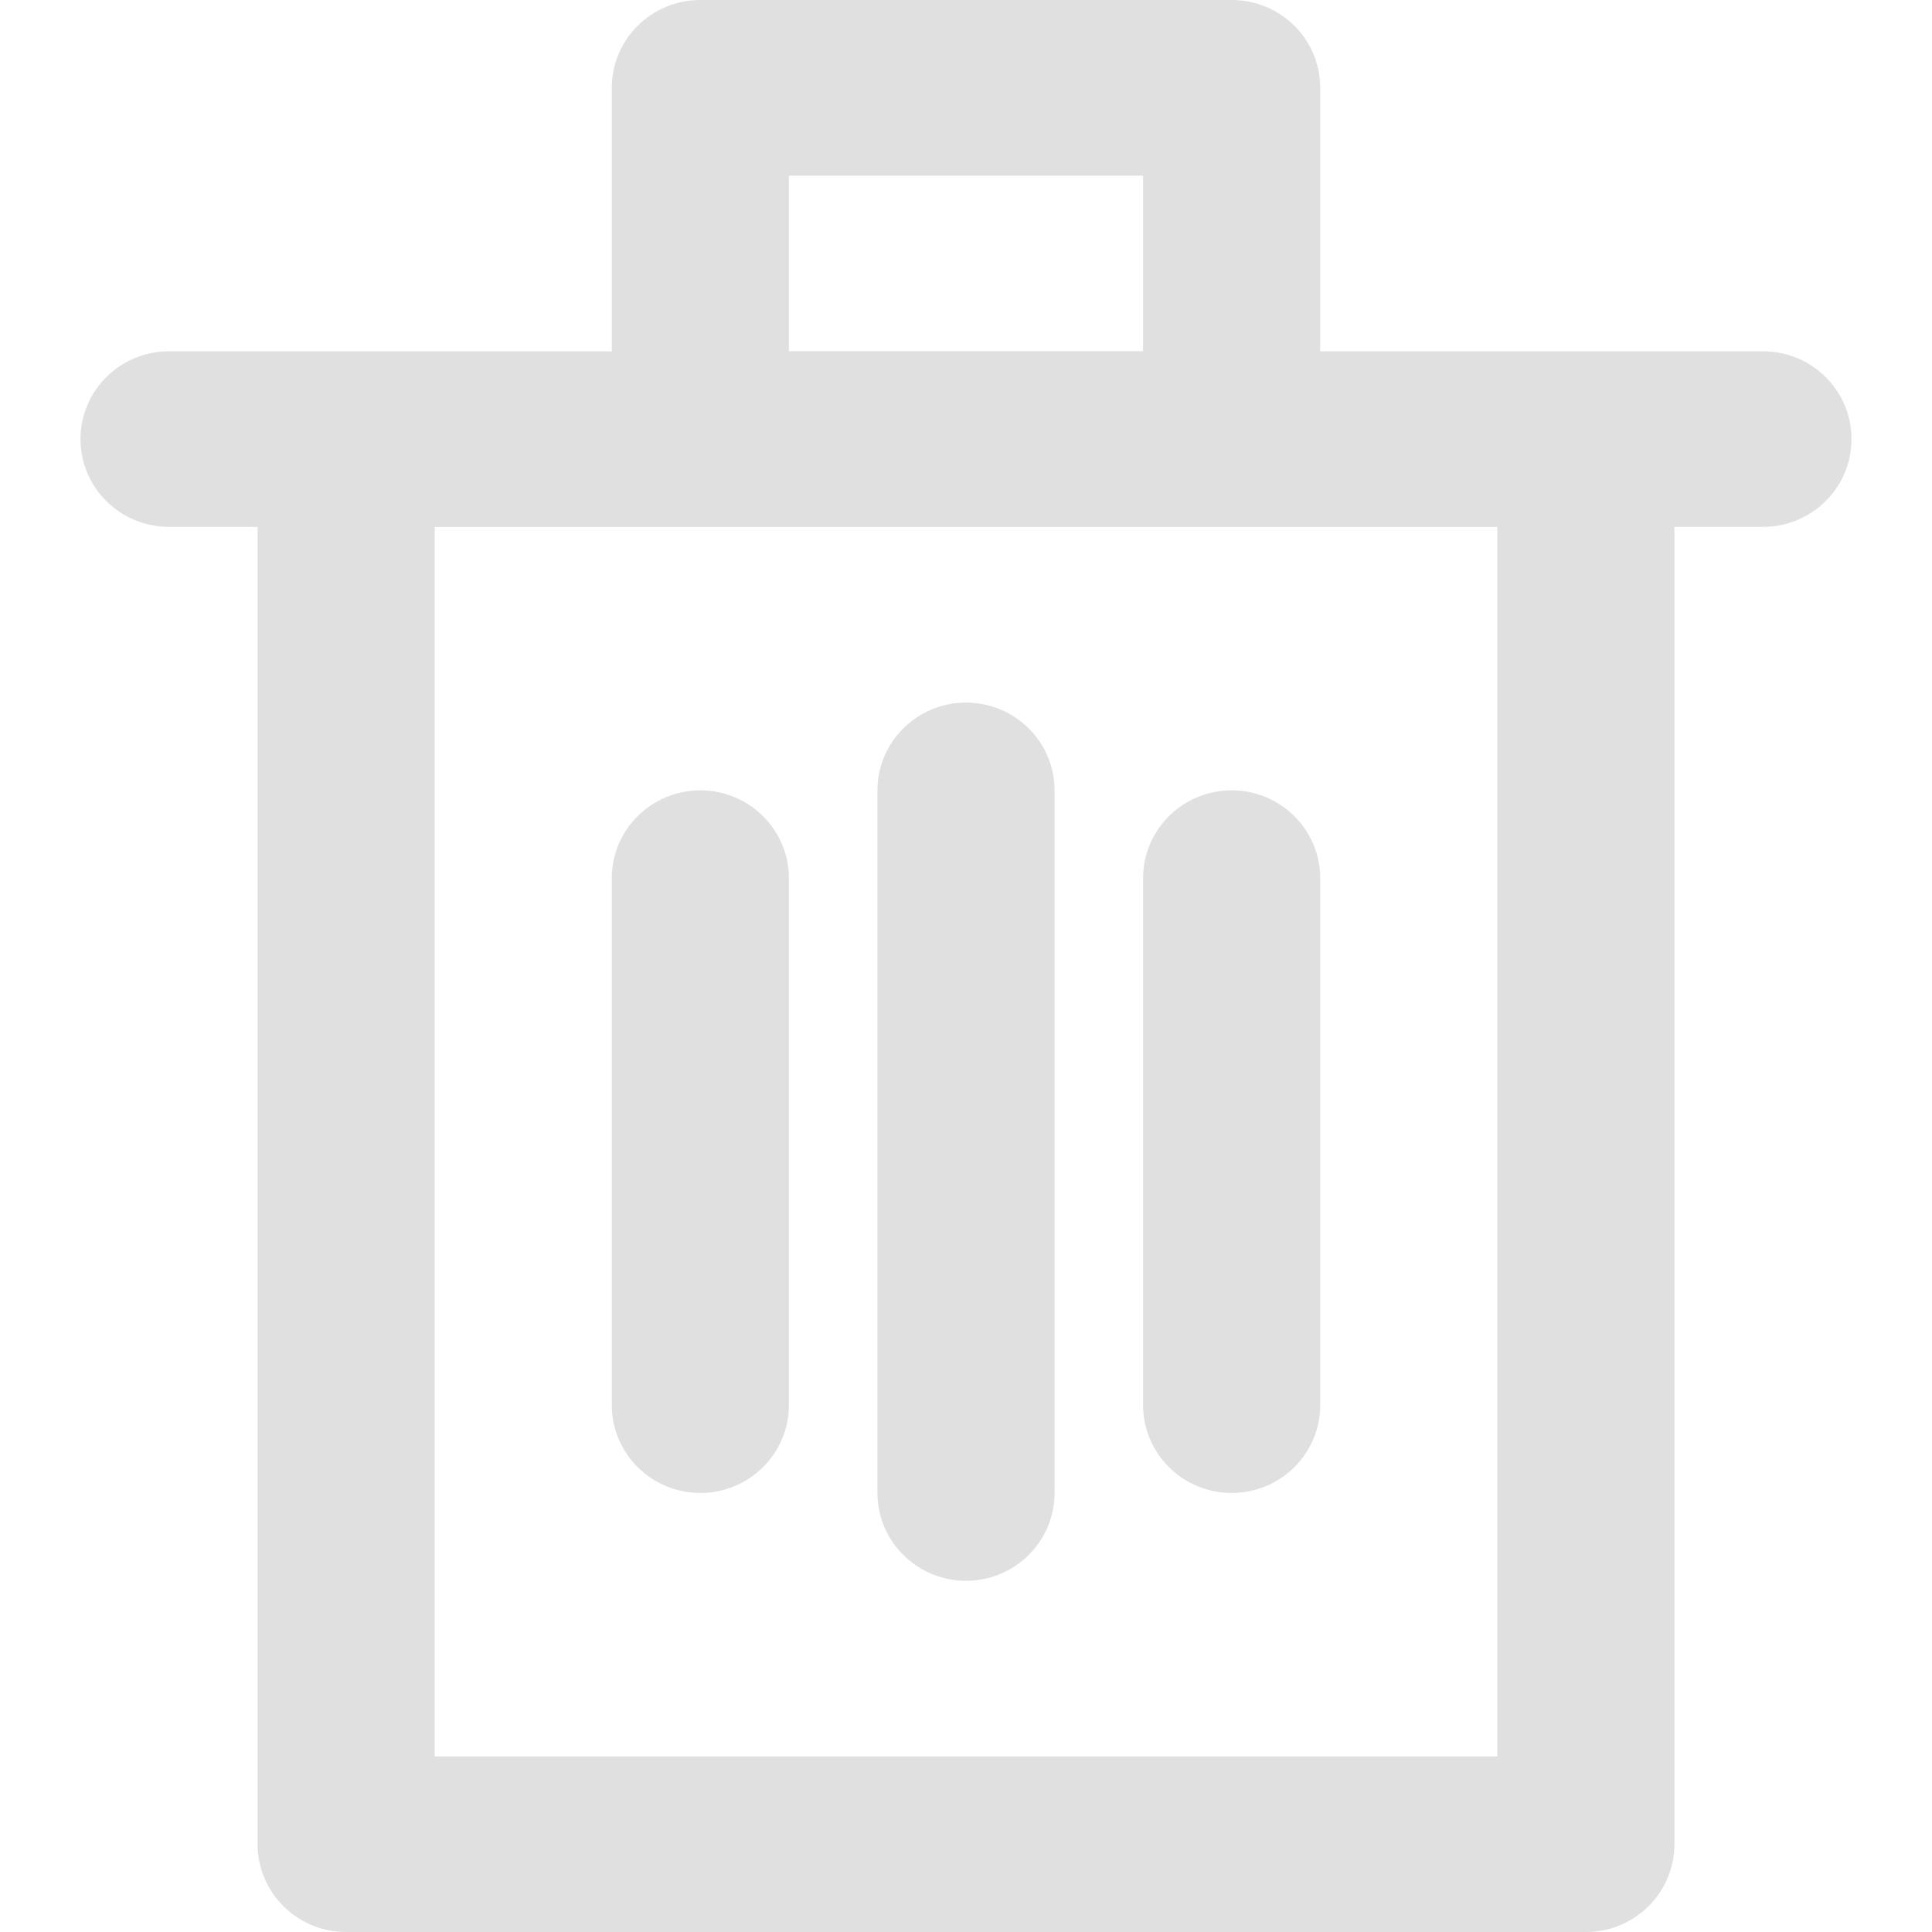<svg width="24" height="24" viewBox="0 0 24 24" fill="none" xmlns="http://www.w3.org/2000/svg">
<path fill-rule="evenodd" clip-rule="evenodd" d="M21.9 4.364H16.4V1.091C16.4 0.488 15.908 0 15.3 0H8.7C8.092 0 7.6 0.488 7.6 1.091V4.364H2.1C1.492 4.364 1 4.852 1 5.455C1 6.057 1.492 6.545 2.1 6.545H3.2V22.909C3.2 23.512 3.692 24 4.3 24H19.7C20.308 24 20.8 23.512 20.8 22.909V6.545H21.9C22.508 6.545 23 6.057 23 5.455C23 4.852 22.508 4.364 21.9 4.364ZM9.8 2.182H14.2V4.363H9.8V2.182ZM5.4 21.819H18.6V6.546H5.4V21.819Z" fill="#E0E0E0"/>
<path d="M12 8.728C11.393 8.728 10.9 9.216 10.9 9.818V18.546C10.9 19.148 11.393 19.637 12 19.637C12.608 19.637 13.1 19.148 13.1 18.546V9.818C13.1 9.216 12.608 8.728 12 8.728Z" fill="#E0E0E0"/>
<path d="M8.7 9.818C8.092 9.818 7.6 10.307 7.6 10.909V17.455C7.6 18.057 8.092 18.546 8.7 18.546C9.307 18.546 9.8 18.057 9.8 17.455V10.909C9.8 10.307 9.307 9.818 8.7 9.818Z" fill="#E0E0E0"/>
<path d="M14.2 10.909V17.455C14.2 18.057 14.692 18.546 15.3 18.546C15.908 18.546 16.4 18.057 16.4 17.455V10.909C16.4 10.307 15.908 9.818 15.3 9.818C14.692 9.818 14.2 10.307 14.2 10.909Z" fill="#E0E0E0"/>
</svg>
